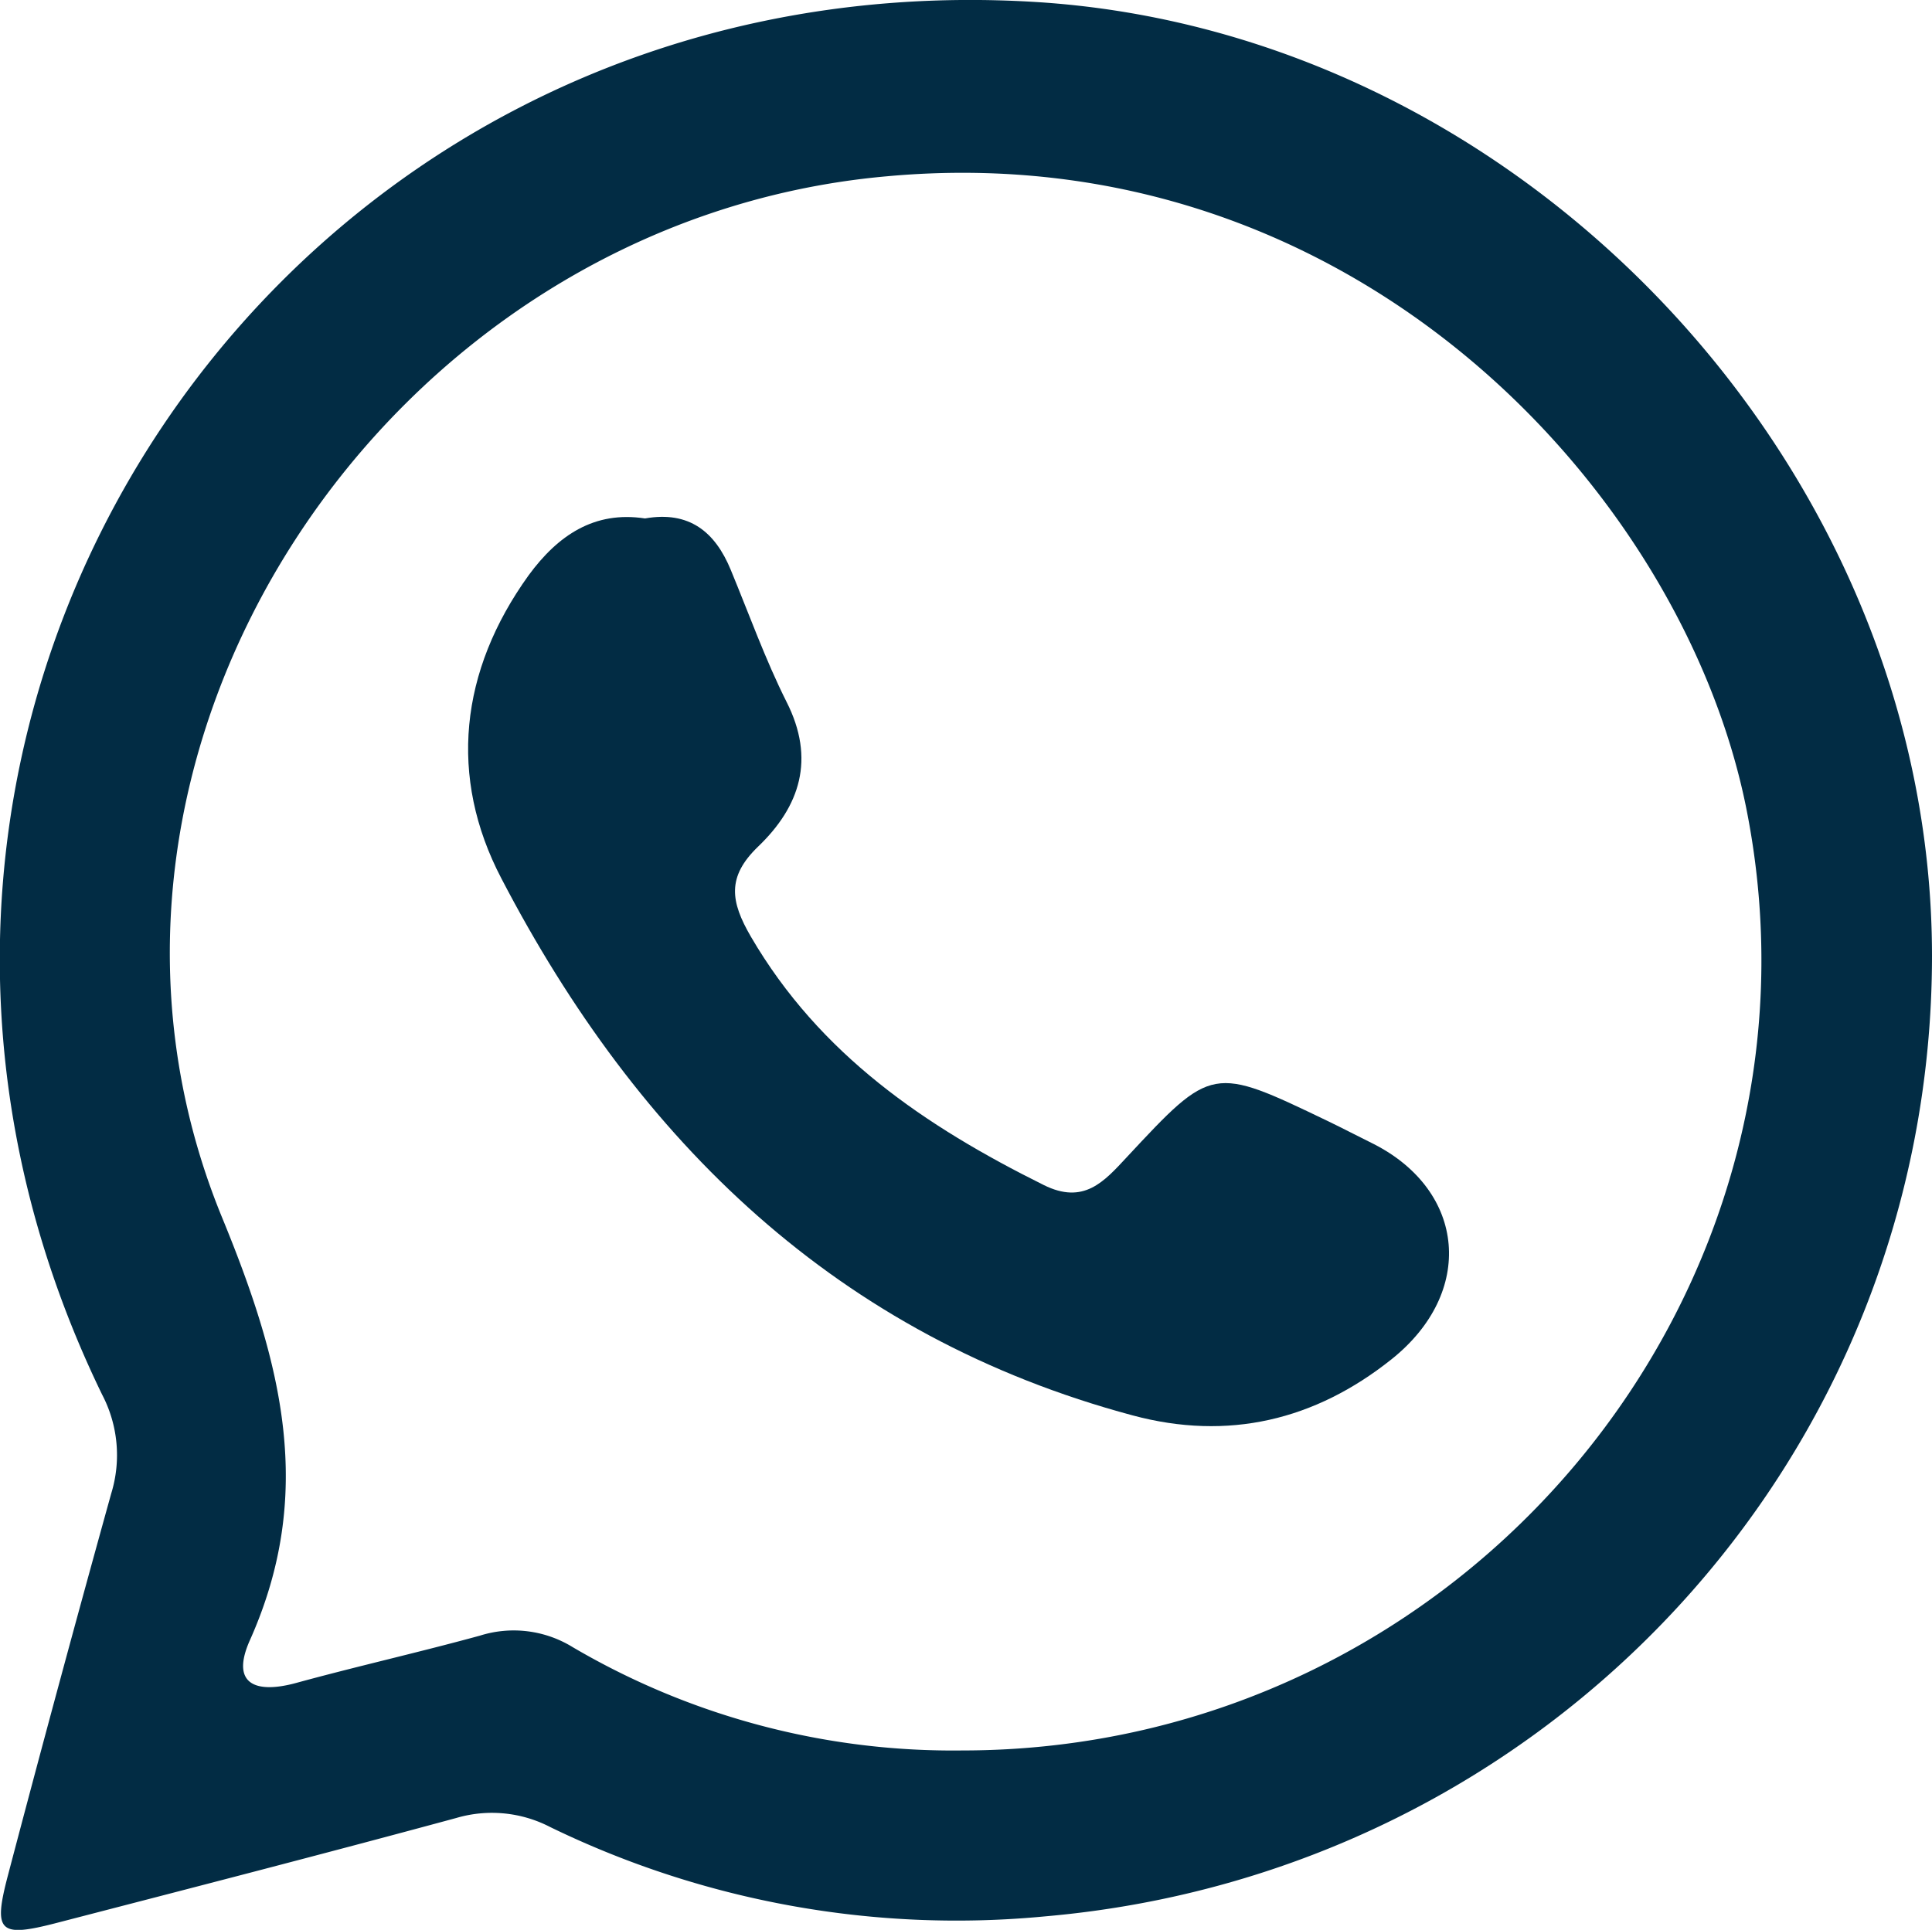 <svg xmlns="http://www.w3.org/2000/svg" viewBox="0 0 168.1 167.95"><defs><style>.cls-1{fill:#022C44;}</style></defs><title>icowpp</title><g id="Capa_2" data-name="Capa 2"><g id="Capa_1-2" data-name="Capa 1"><path class="cls-1" d="M168.1,83.16c0,43.66-33.39,79.76-77.07,83.61A80.84,80.84,0,0,1,47.86,159a11,11,0,0,0-8.17-.78c-11.58,3.14-23.19,6.13-34.8,9.14-4.95,1.28-5.5.8-4.21-4.11q4.39-16.68,9-33.28a11.35,11.35,0,0,0-.8-8.61C-19.81,62.3,24.5-3.83,90.06.17,132.51,2.76,168.08,40.59,168.1,83.16ZM83.72,152.34c43.62,0,76.64-39.87,68.22-82-5.5-27.48-34.15-58.71-74.75-55C33.56,19.19,2.74,65.66,19.34,106c5.24,12.76,8.09,24,2.41,36.73-1.72,3.84.47,4.7,4,3.74,5.3-1.45,10.67-2.66,16-4.12a9.78,9.78,0,0,1,8.08,1A65.3,65.3,0,0,0,83.72,152.34Z"/><path class="cls-1" d="M56.12,45.12c3.85-.68,6.1,1.17,7.46,4.47,1.59,3.84,3,7.79,4.85,11.48,2.54,5,1.17,9.12-2.47,12.61-2.74,2.64-2.4,4.78-.63,7.83,6,10.29,15.18,16.5,25.48,21.62,3.48,1.73,5.24-.28,7.21-2.4,7.45-8,7.45-8,17.52-3.16,1.35.65,2.68,1.35,4,2,8,4.09,8.83,12.91,1.53,18.73-6.66,5.31-14.22,7.11-22.52,4.88-25.68-6.88-43-23.82-54.92-46.72C39,67.62,40,58.39,46,50.06,48.54,46.6,51.7,44.44,56.12,45.12Z"/></g></g></svg>